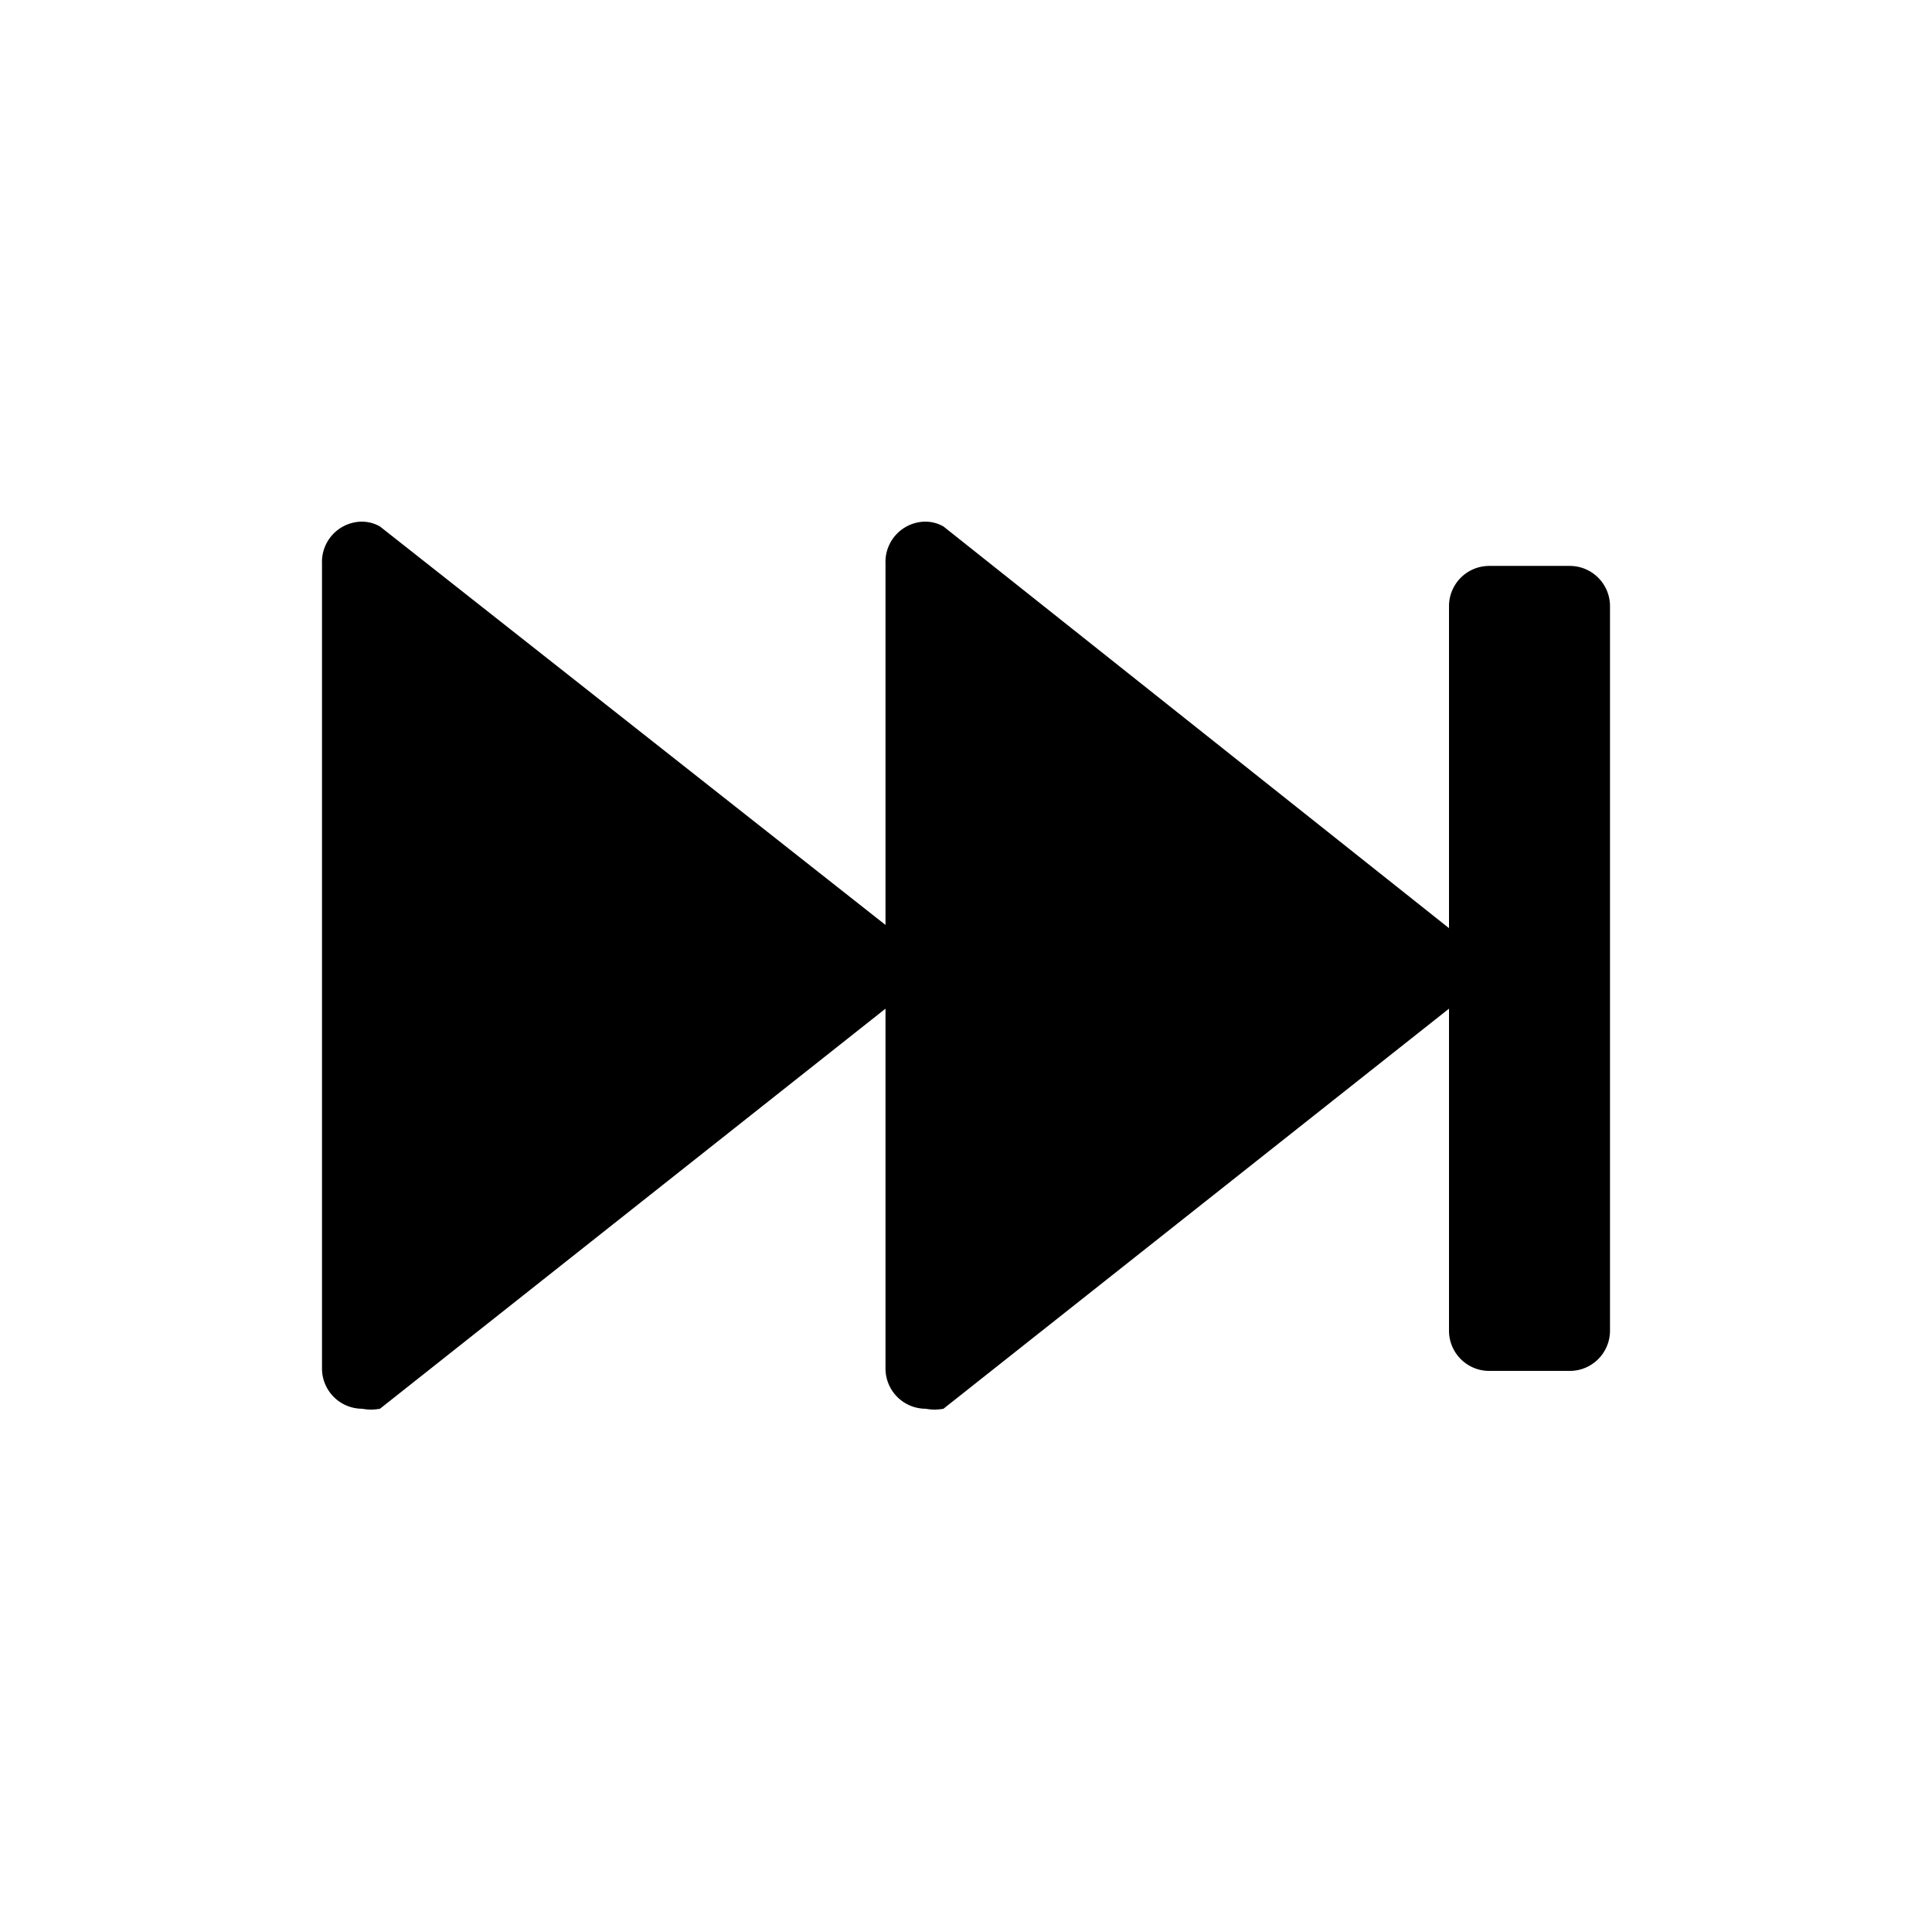 <svg xmlns="http://www.w3.org/2000/svg" viewBox="0 0 24 24"><defs><style>.cls-1{fill:none;}.cls-2{fill:#000;}</style></defs><g data-name="Bounding area"><polyline class="cls-1" points="24 0 24 24 0 24 0 0"/></g><path class="cls-2" d="M11.75,7.51,17.46,12l-5.71,4.46Zm-7,0L10.46,12,4.75,16.46Zm14,8.74V7.75h.5v8.5Z"/><path class="cls-2" d="M12.5,9.05,16.24,12,12.5,14.93V9.05m-7,0L9.24,12,5.5,14.93V9.05m6-2.57A.5.5,0,0,0,11,7v4.49L4.72,6.54a.46.46,0,0,0-.22-.06A.5.5,0,0,0,4,7V17a.5.5,0,0,0,.5.5.59.59,0,0,0,.22,0L11,12.53V17a.5.5,0,0,0,.5.5.59.59,0,0,0,.22,0L18,12.53v4a.5.5,0,0,0,.5.5h1a.5.5,0,0,0,.5-.5v-9a.5.5,0,0,0-.5-.5h-1a.5.5,0,0,0-.5.5v4L11.72,6.54a.46.46,0,0,0-.22-.06Z"/></svg>